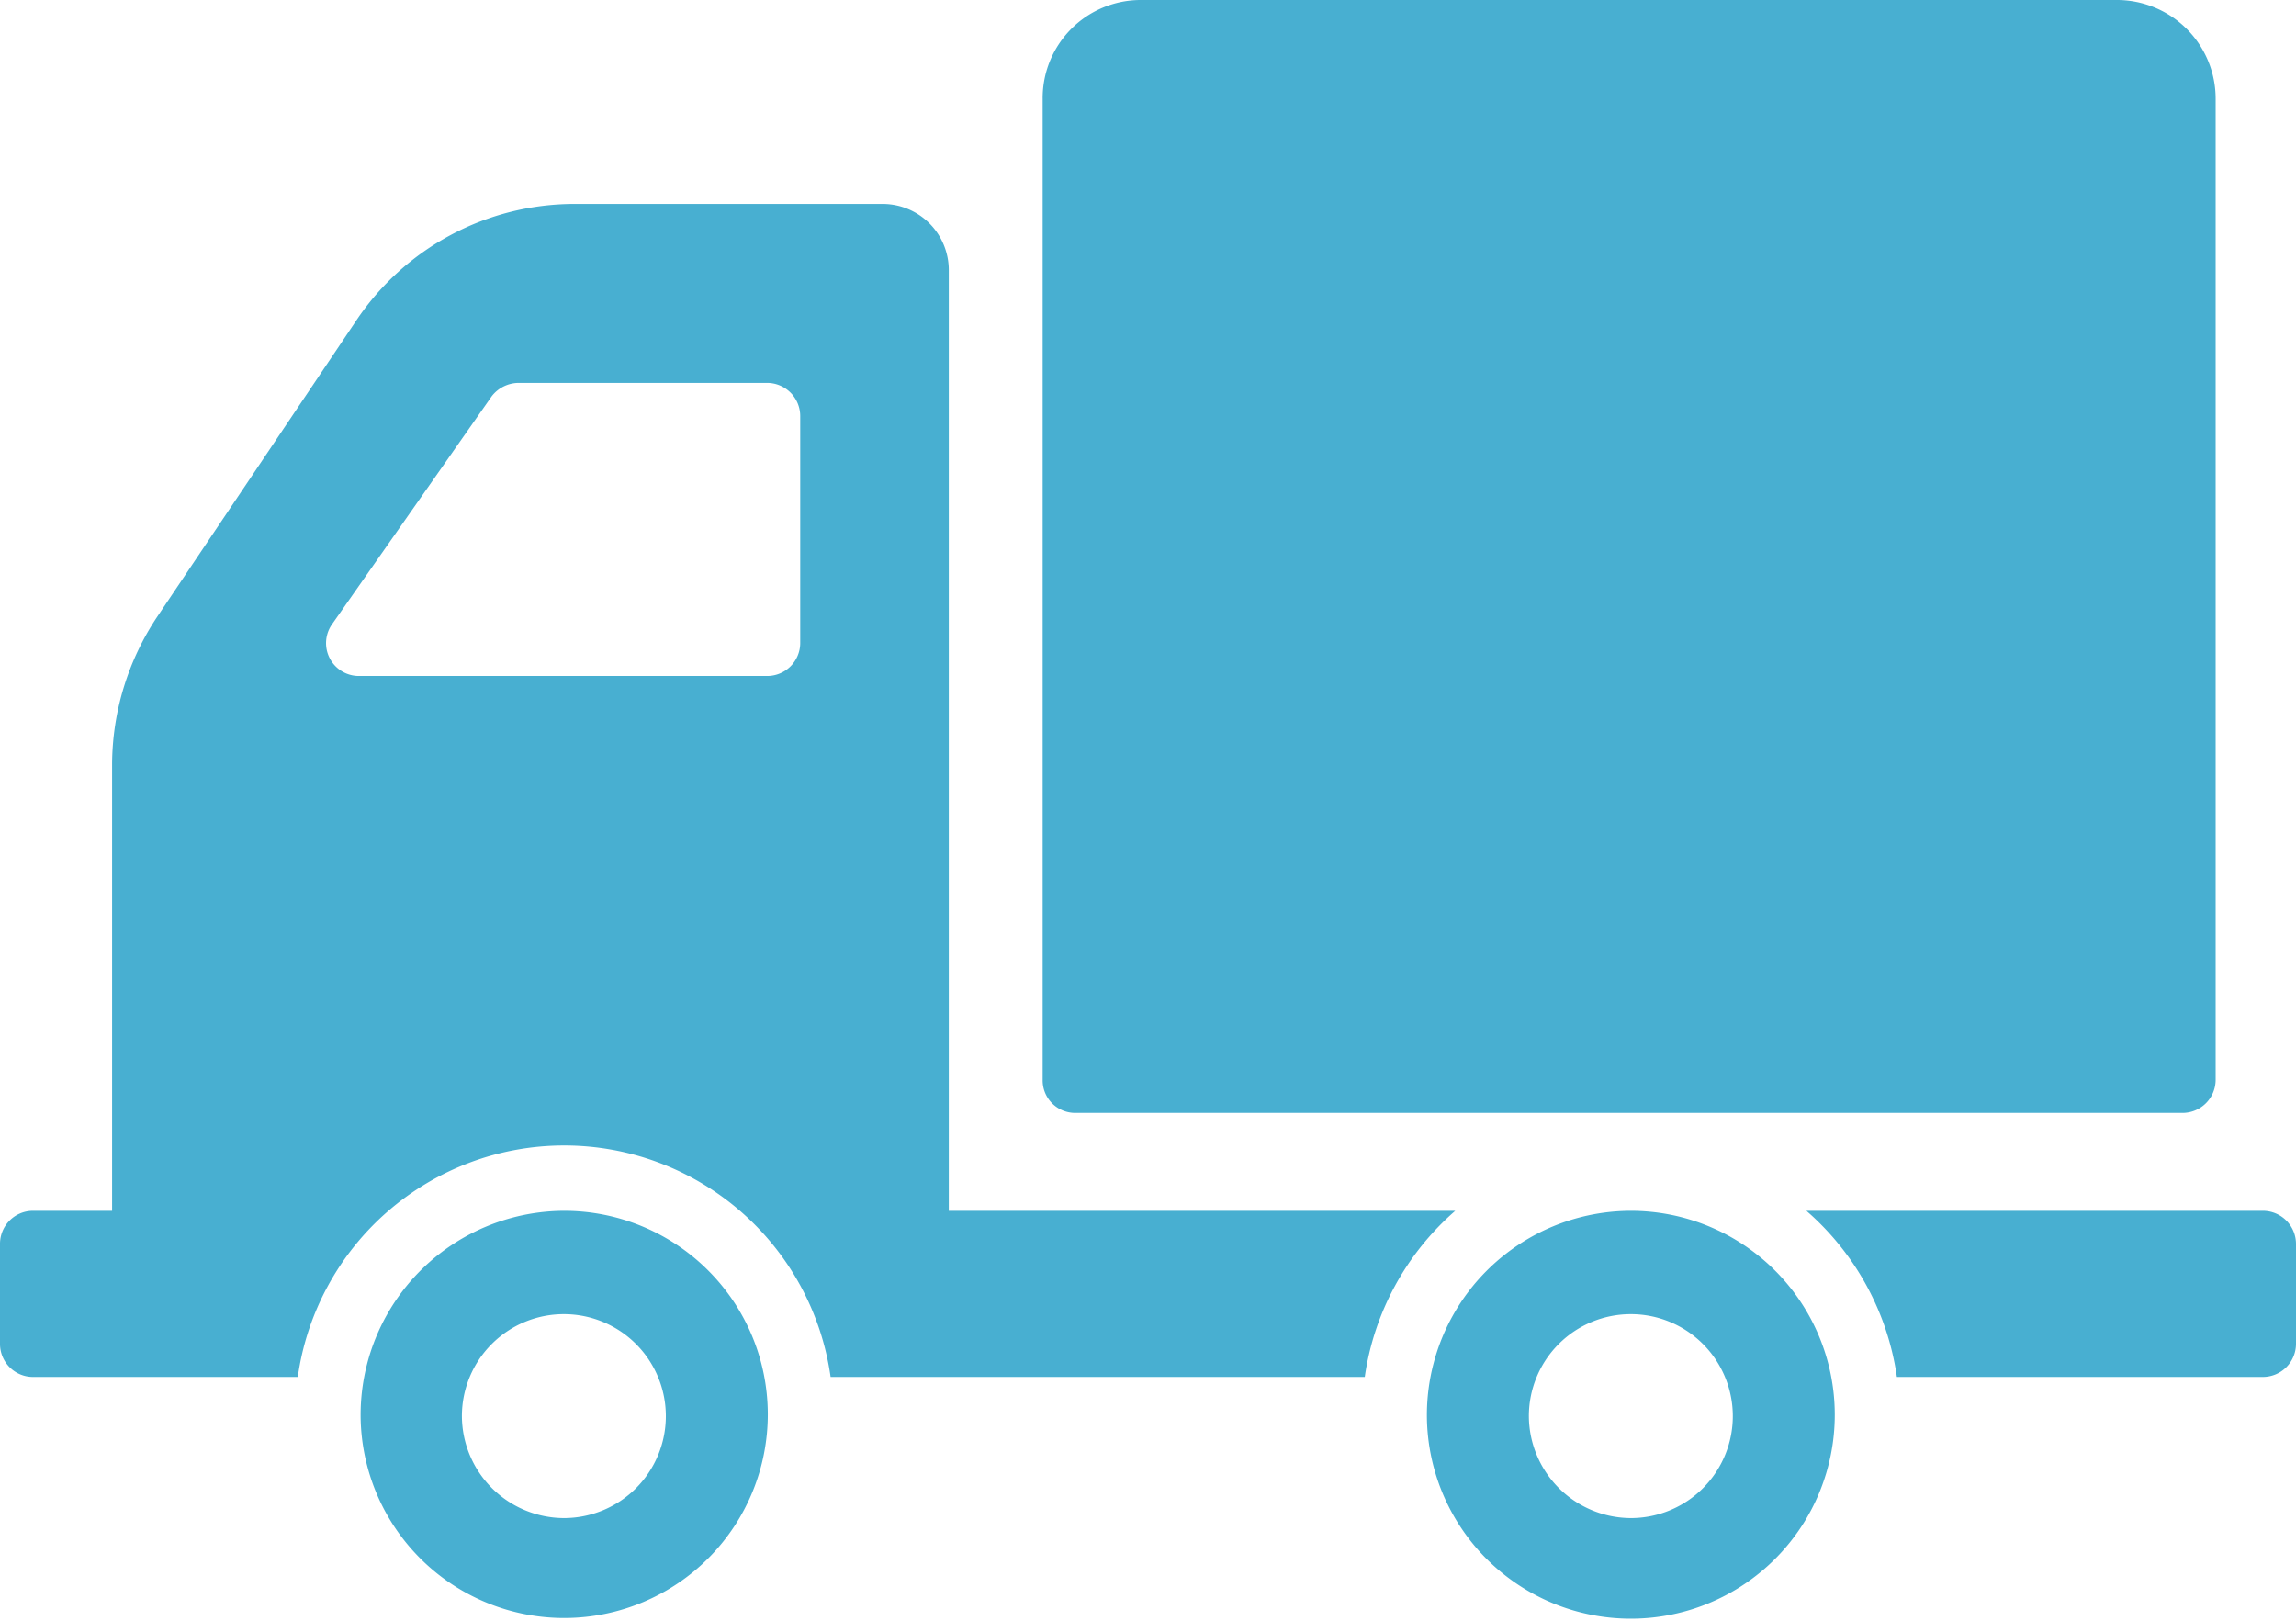 <svg xmlns="http://www.w3.org/2000/svg" width="34" height="24" viewBox="0 0 34 24">
  <defs>
    <style>
      .cls-1 {
        fill: #48afd1;
        fill-rule: evenodd;
      }
    </style>
  </defs>
  <path id="Truck_blue" data-name="Truck blue" class="cls-1" d="M1508.81,1415.99v-14.53a1.462,1.462,0,0,0-1.46-1.46h-14.46a1.453,1.453,0,0,0-1.45,1.46v14.53a0.482,0.482,0,0,0,.48.49h16.4A0.491,0.491,0,0,0,1508.81,1415.99Zm-11.68,4.98a3.02,3.02,0,1,0,3.02-3.04A3.026,3.026,0,0,0,1497.13,1420.97Zm1.51,0a1.51,1.51,0,1,1,1.51,1.51A1.517,1.517,0,0,1,1498.64,1420.97Zm4.11-3.04h6.76a0.491,0.491,0,0,1,.49.49v1.48a0.491,0.491,0,0,1-.49.49h-5.42A4.014,4.014,0,0,0,1502.75,1417.93Zm-21.41,3.04a3.015,3.015,0,1,0,3.01-3.04A3.024,3.024,0,0,0,1481.34,1420.97Zm1.5,0a1.51,1.51,0,1,1,1.51,1.51A1.517,1.517,0,0,1,1482.84,1420.97Zm-6.84-2.55v1.48a0.489,0.489,0,0,0,.48.49h3.93a3.984,3.984,0,0,1,7.89,0h7.91a4.014,4.014,0,0,1,1.34-2.46h-7.5V1404a0.98,0.98,0,0,0-.97-0.98h-4.58a3.891,3.891,0,0,0-3.22,1.72l-2.95,4.39a3.969,3.969,0,0,0-.67,2.18v6.62h-1.18A0.489,0.489,0,0,0,1476,1418.42Zm4.92-9.18,2.36-3.37a0.507,0.507,0,0,1,.4-0.2h3.68a0.491,0.491,0,0,1,.49.49v3.37a0.489,0.489,0,0,1-.49.48h-6.04A0.486,0.486,0,0,1,1480.92,1409.24Z" transform="translate(-1476 -1400)"/>
</svg>
